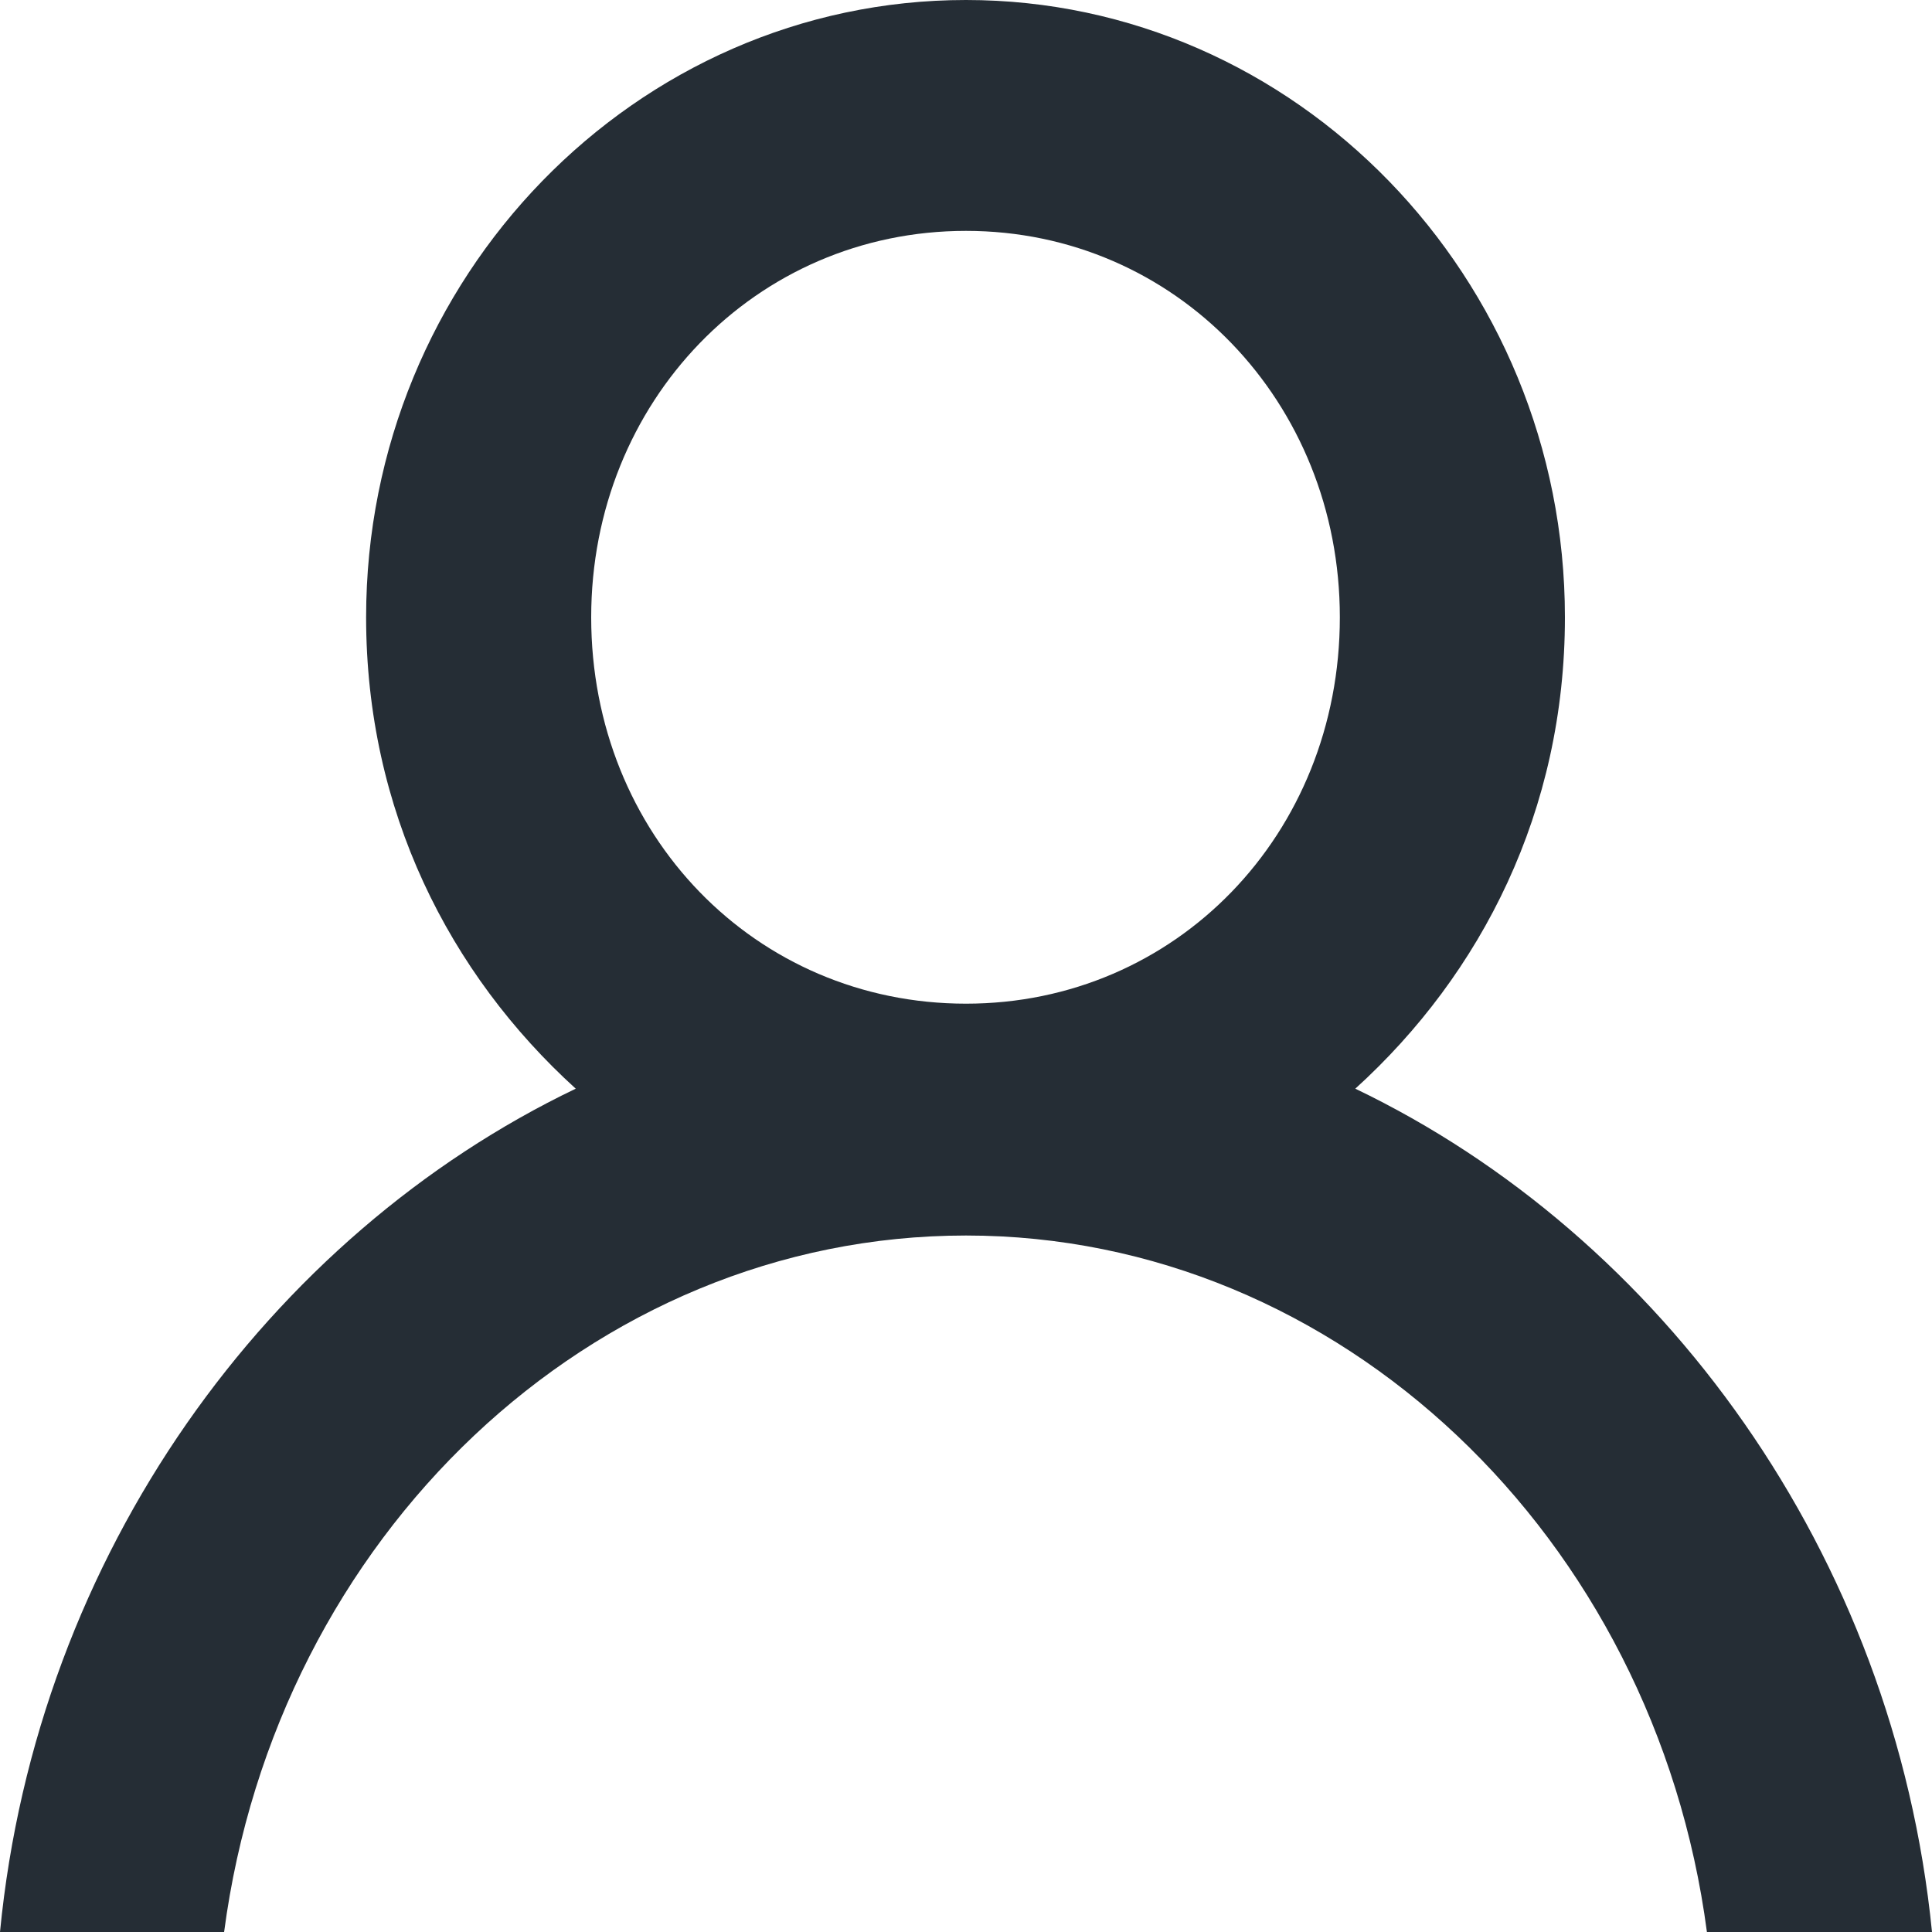<svg width="20" height="20" viewBox="0 0 20 20" fill="none" xmlns="http://www.w3.org/2000/svg" xmlns:xlink="http://www.w3.org/1999/xlink">
	<desc>
			Created with Pixso.
	</desc>
	<defs/>
	<path id="Vector" d="M14.03 11.27C15.34 10.08 16.2 8.39 16.2 6.39C16.2 2.87 13.41 0 10 0C6.58 0 3.79 2.87 3.79 6.39C3.79 8.39 4.65 10.08 5.96 11.27C2.79 12.79 0.38 16.08 0 20L2.32 20C2.86 15.91 6.12 12.79 10 12.79C13.87 12.79 17.13 15.91 17.67 20L20 20C19.61 16.08 17.2 12.79 14.03 11.27ZM6.12 6.39C6.12 4.16 7.82 2.39 10 2.39C12.17 2.39 13.87 4.16 13.87 6.39C13.87 8.64 12.17 10.39 10 10.39C7.82 10.39 6.12 8.64 6.12 6.39Z" fill="#252D35" fill-opacity="1" fill-rule="evenodd"/>
</svg>
